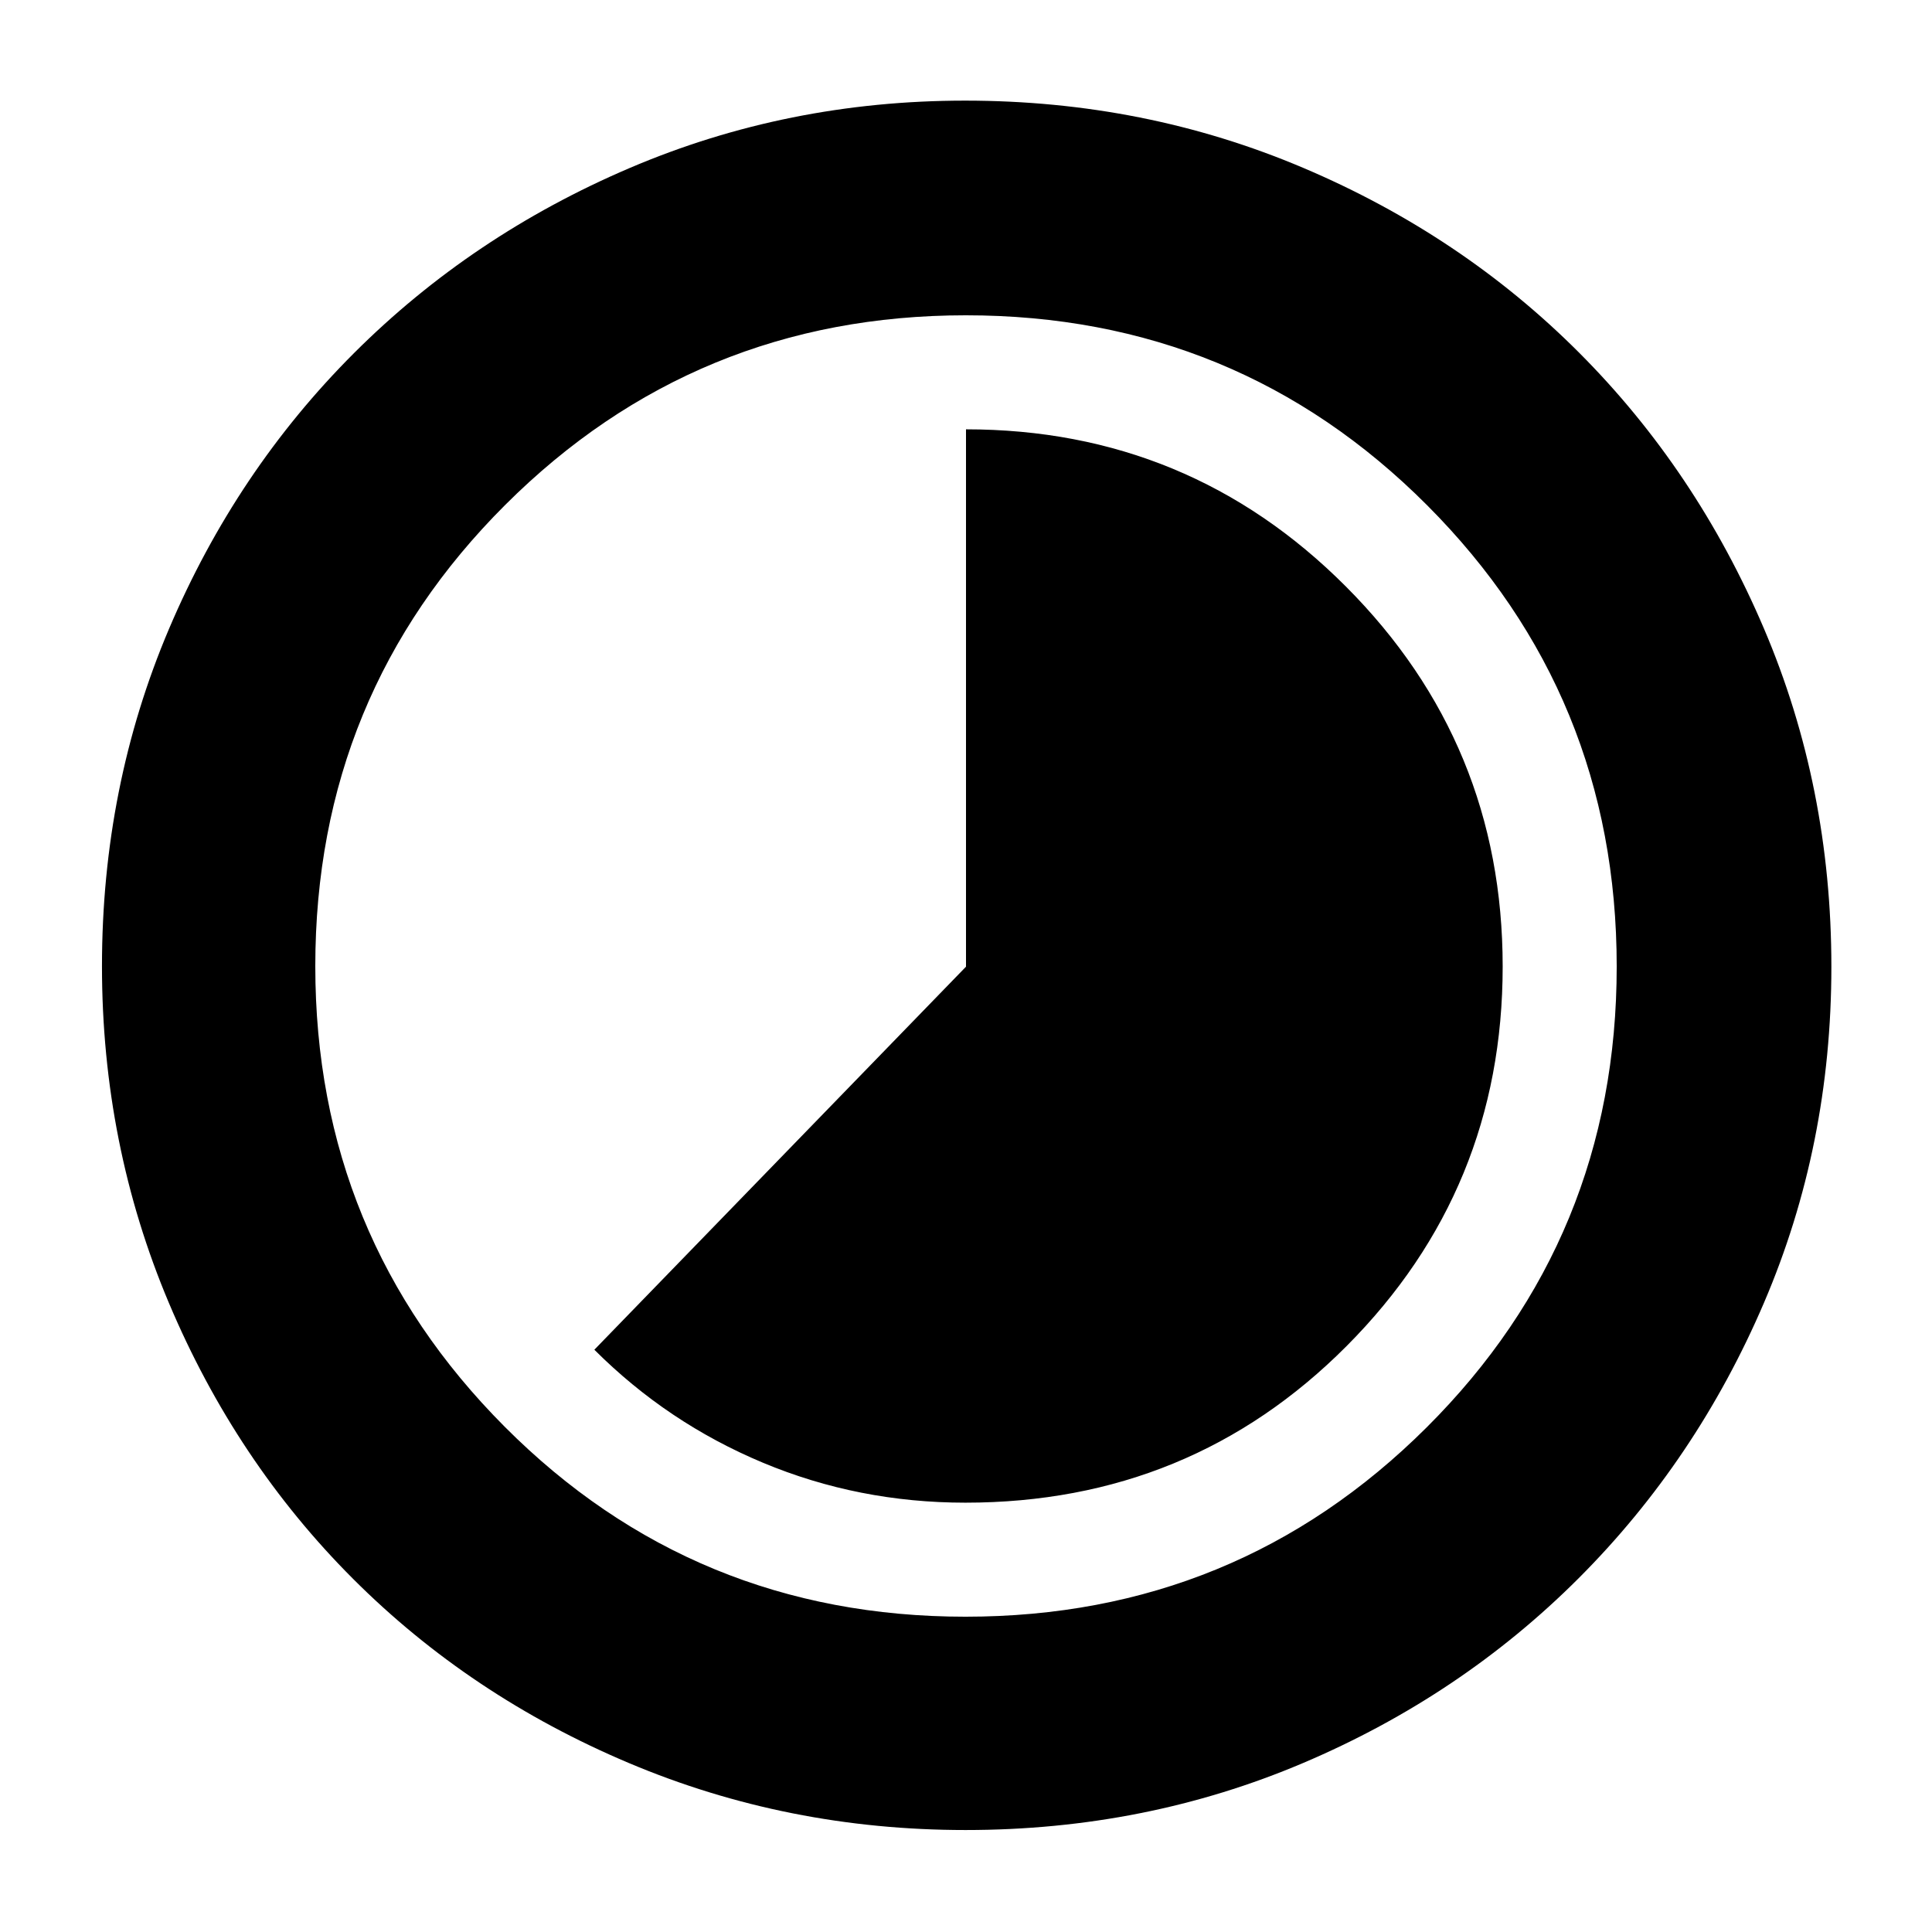<svg xmlns="http://www.w3.org/2000/svg" height="40" viewBox="0 -960 960 960" width="40"><path d="M479.69-213.33q111.95 0 189.46-77.85 77.52-77.85 77.52-188.58 0-110.74-77.92-188.82-77.92-78.09-188.75-78.09v267.01L295.33-289.33q36.34 36.33 83.8 56.16 47.46 19.84 100.56 19.84Zm.1 162.66q-88.43 0-167.26-33.27-78.82-33.27-137.07-91.52-58.25-58.25-91.52-137.07-33.27-78.82-33.27-167.38 0-89.24 33.33-167.66Q117.33-726 175.86-784.5q58.53-58.49 136.96-91.99Q391.26-910 479.56-910q89.33 0 168.08 33.44 78.75 33.43 137.03 91.82 58.27 58.39 91.8 137.01Q910-569.12 910-479.61q0 88.79-33.51 167-33.5 78.21-91.99 136.75Q726-117.33 647.57-84T479.79-50.67Zm-.02-106q134.74 0 229.15-94.09 94.41-94.1 94.41-229.01 0-134.74-94.18-229.15T479.9-803.33q-134.41 0-228.82 94.18T156.67-479.9q0 134.41 94.09 228.82 94.1 94.41 229.01 94.41ZM480-480Z"/></svg>